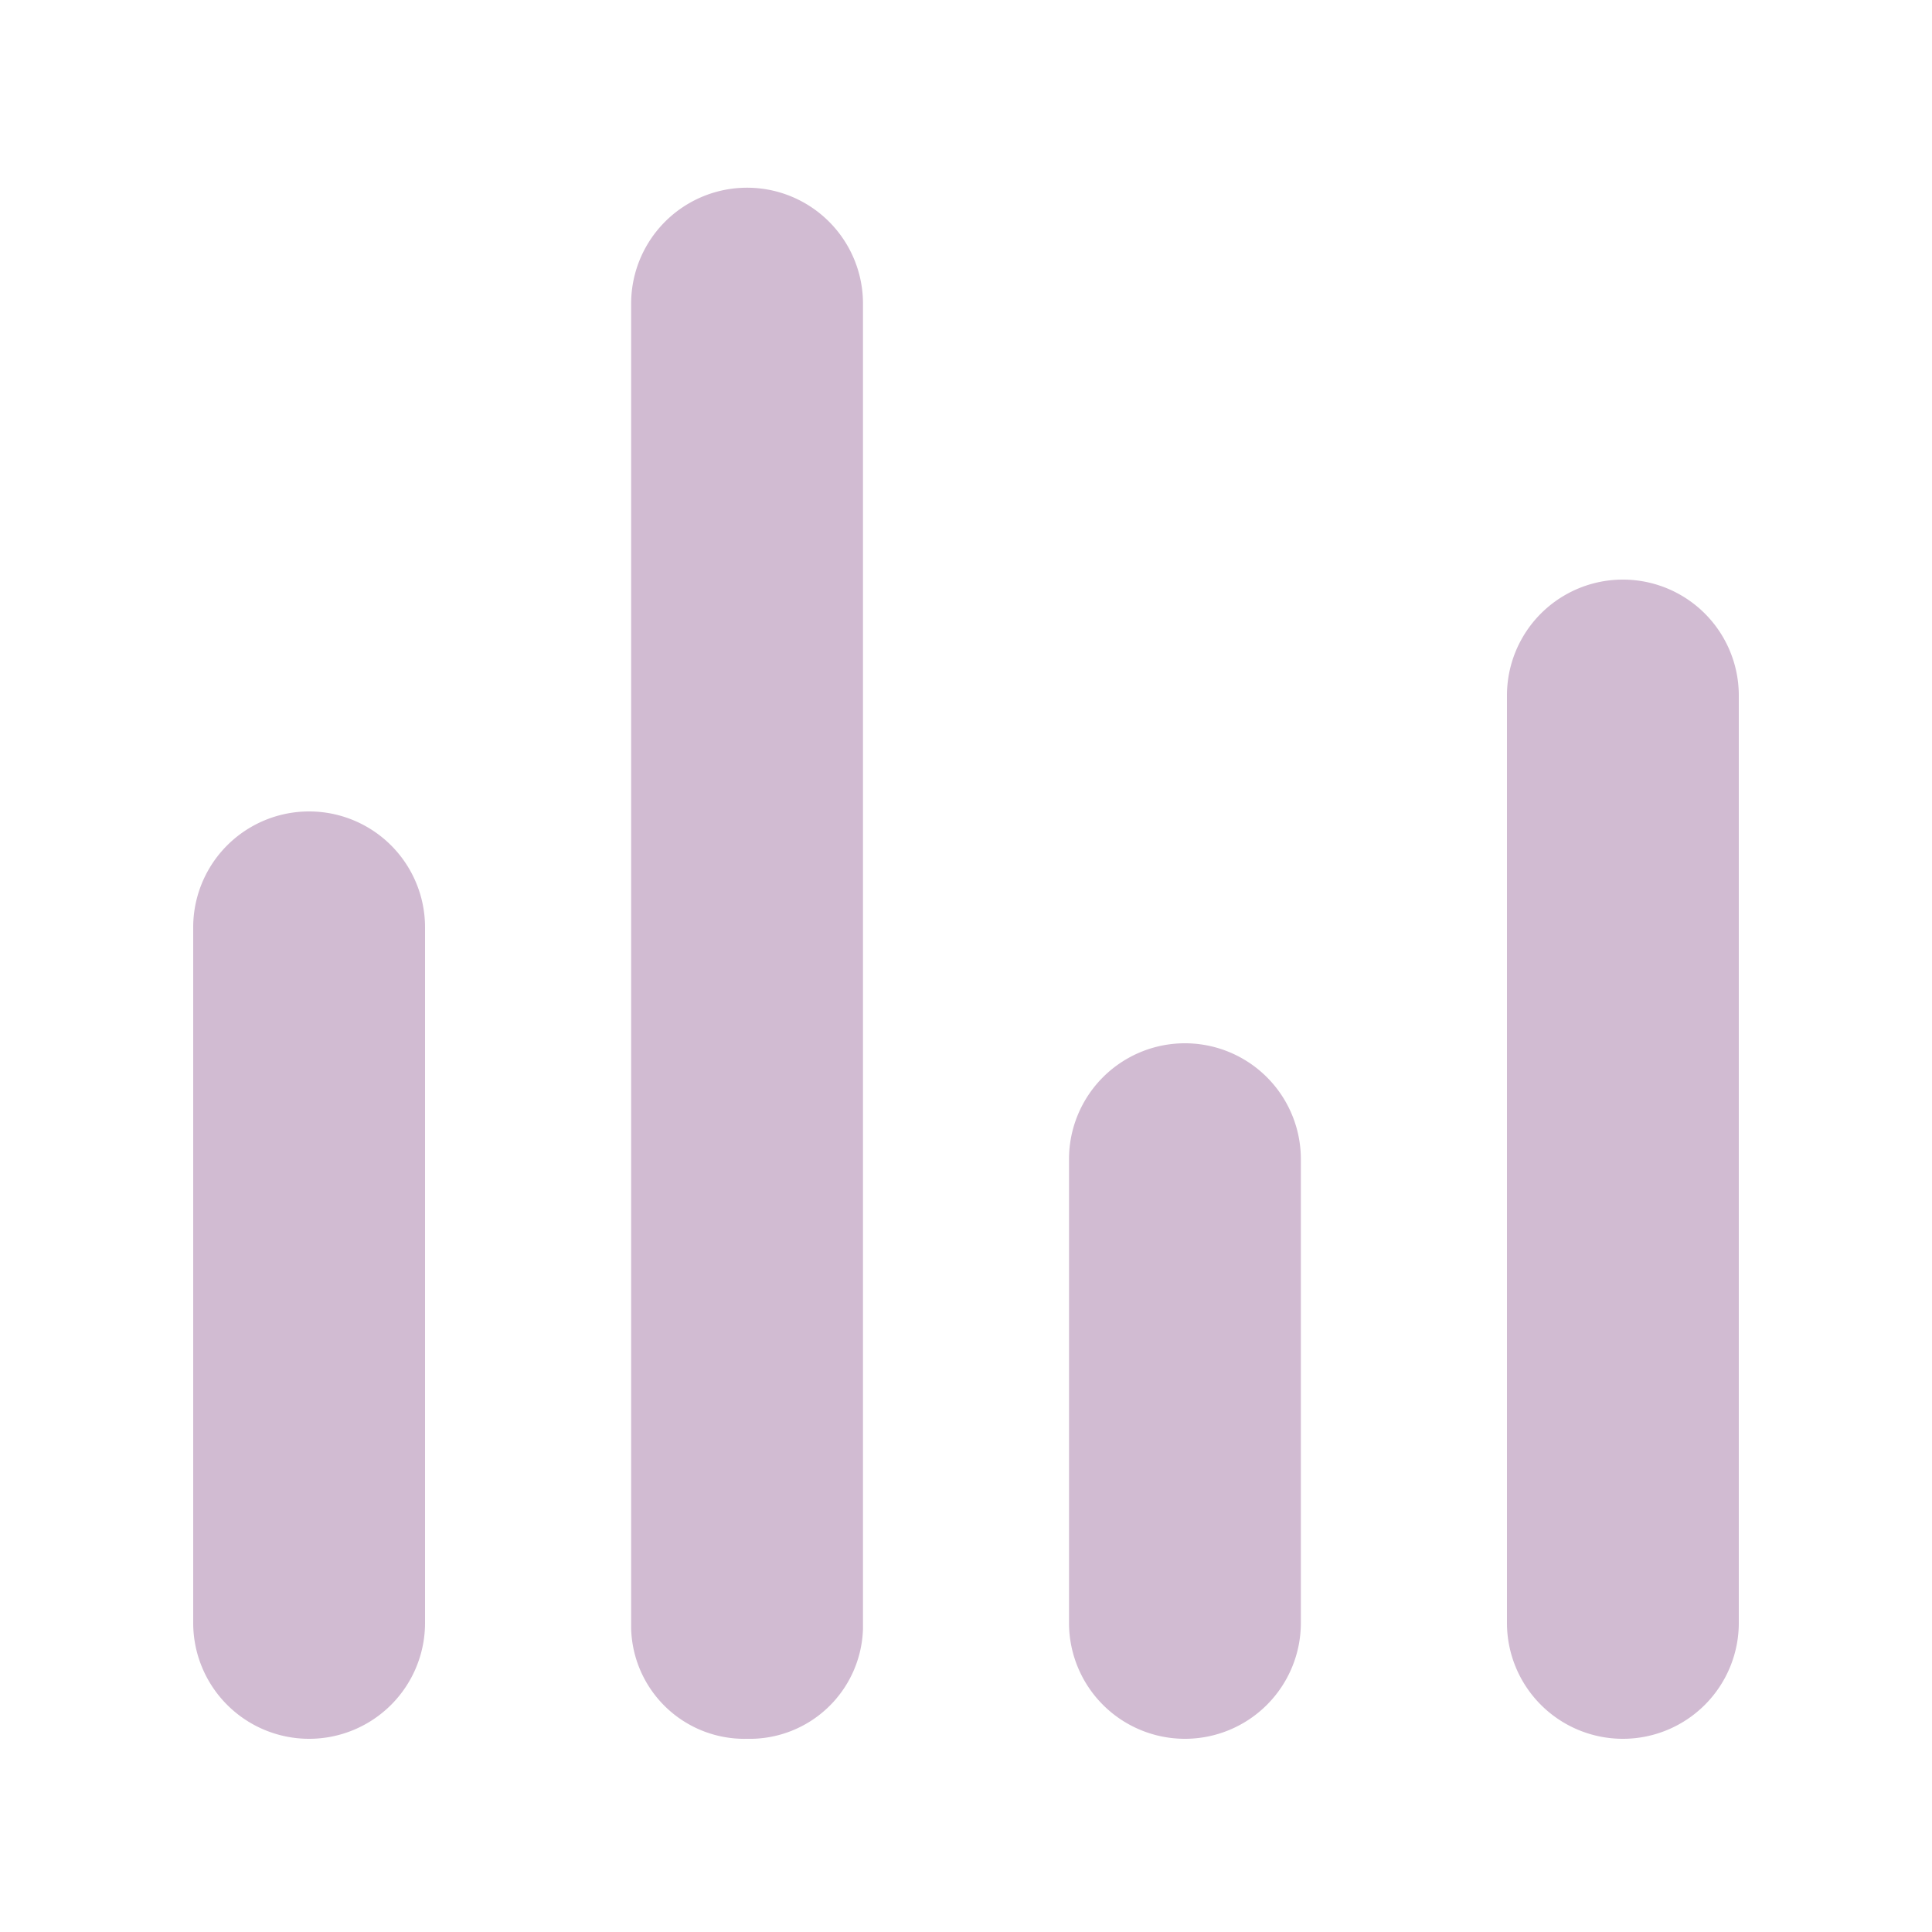 <svg xmlns="http://www.w3.org/2000/svg" width="25" height="25" viewBox="0 0 25 25">
  <g id="history" transform="translate(-216.001 -731)">
    <rect id="background" width="25" height="25" transform="translate(216.001 731)" fill="none"/>
    <g id="iconchart" transform="translate(218.501 733.5)">
      <path id="Vector" d="M901,754.5a1.5,1.5,0,0,1-1.5-1.5v-9a1.5,1.5,0,0,1,3,0v9A1.5,1.5,0,0,1,901,754.5Z" transform="translate(-899.5 -734.5)" fill="#d1bbd2" fill-rule="evenodd"/>
      <path id="Vector-2" data-name="Vector" d="M907,753.5a1.466,1.466,0,0,1-1.5-1.429V734.929a1.5,1.5,0,0,1,3,0v17.143A1.466,1.466,0,0,1,907,753.5Z" transform="translate(-899.833 -733.5)" fill="#d1bbd2" fill-rule="evenodd"/>
      <path id="Vector-3" data-name="Vector" d="M913,754.5a1.5,1.5,0,0,1-1.5-1.5v-6a1.5,1.5,0,0,1,3,0v6A1.5,1.5,0,0,1,913,754.5Z" transform="translate(-900.167 -734.5)" fill="#d1bbd2" fill-rule="evenodd"/>
      <path id="Vector-4" data-name="Vector" d="M919,754.5a1.5,1.5,0,0,1-1.5-1.5V741a1.5,1.5,0,0,1,3,0v12A1.5,1.5,0,0,1,919,754.5Z" transform="translate(-900.5 -734.5)" fill="#d1bbd2" fill-rule="evenodd"/>
    </g>
  </g>
</svg>
